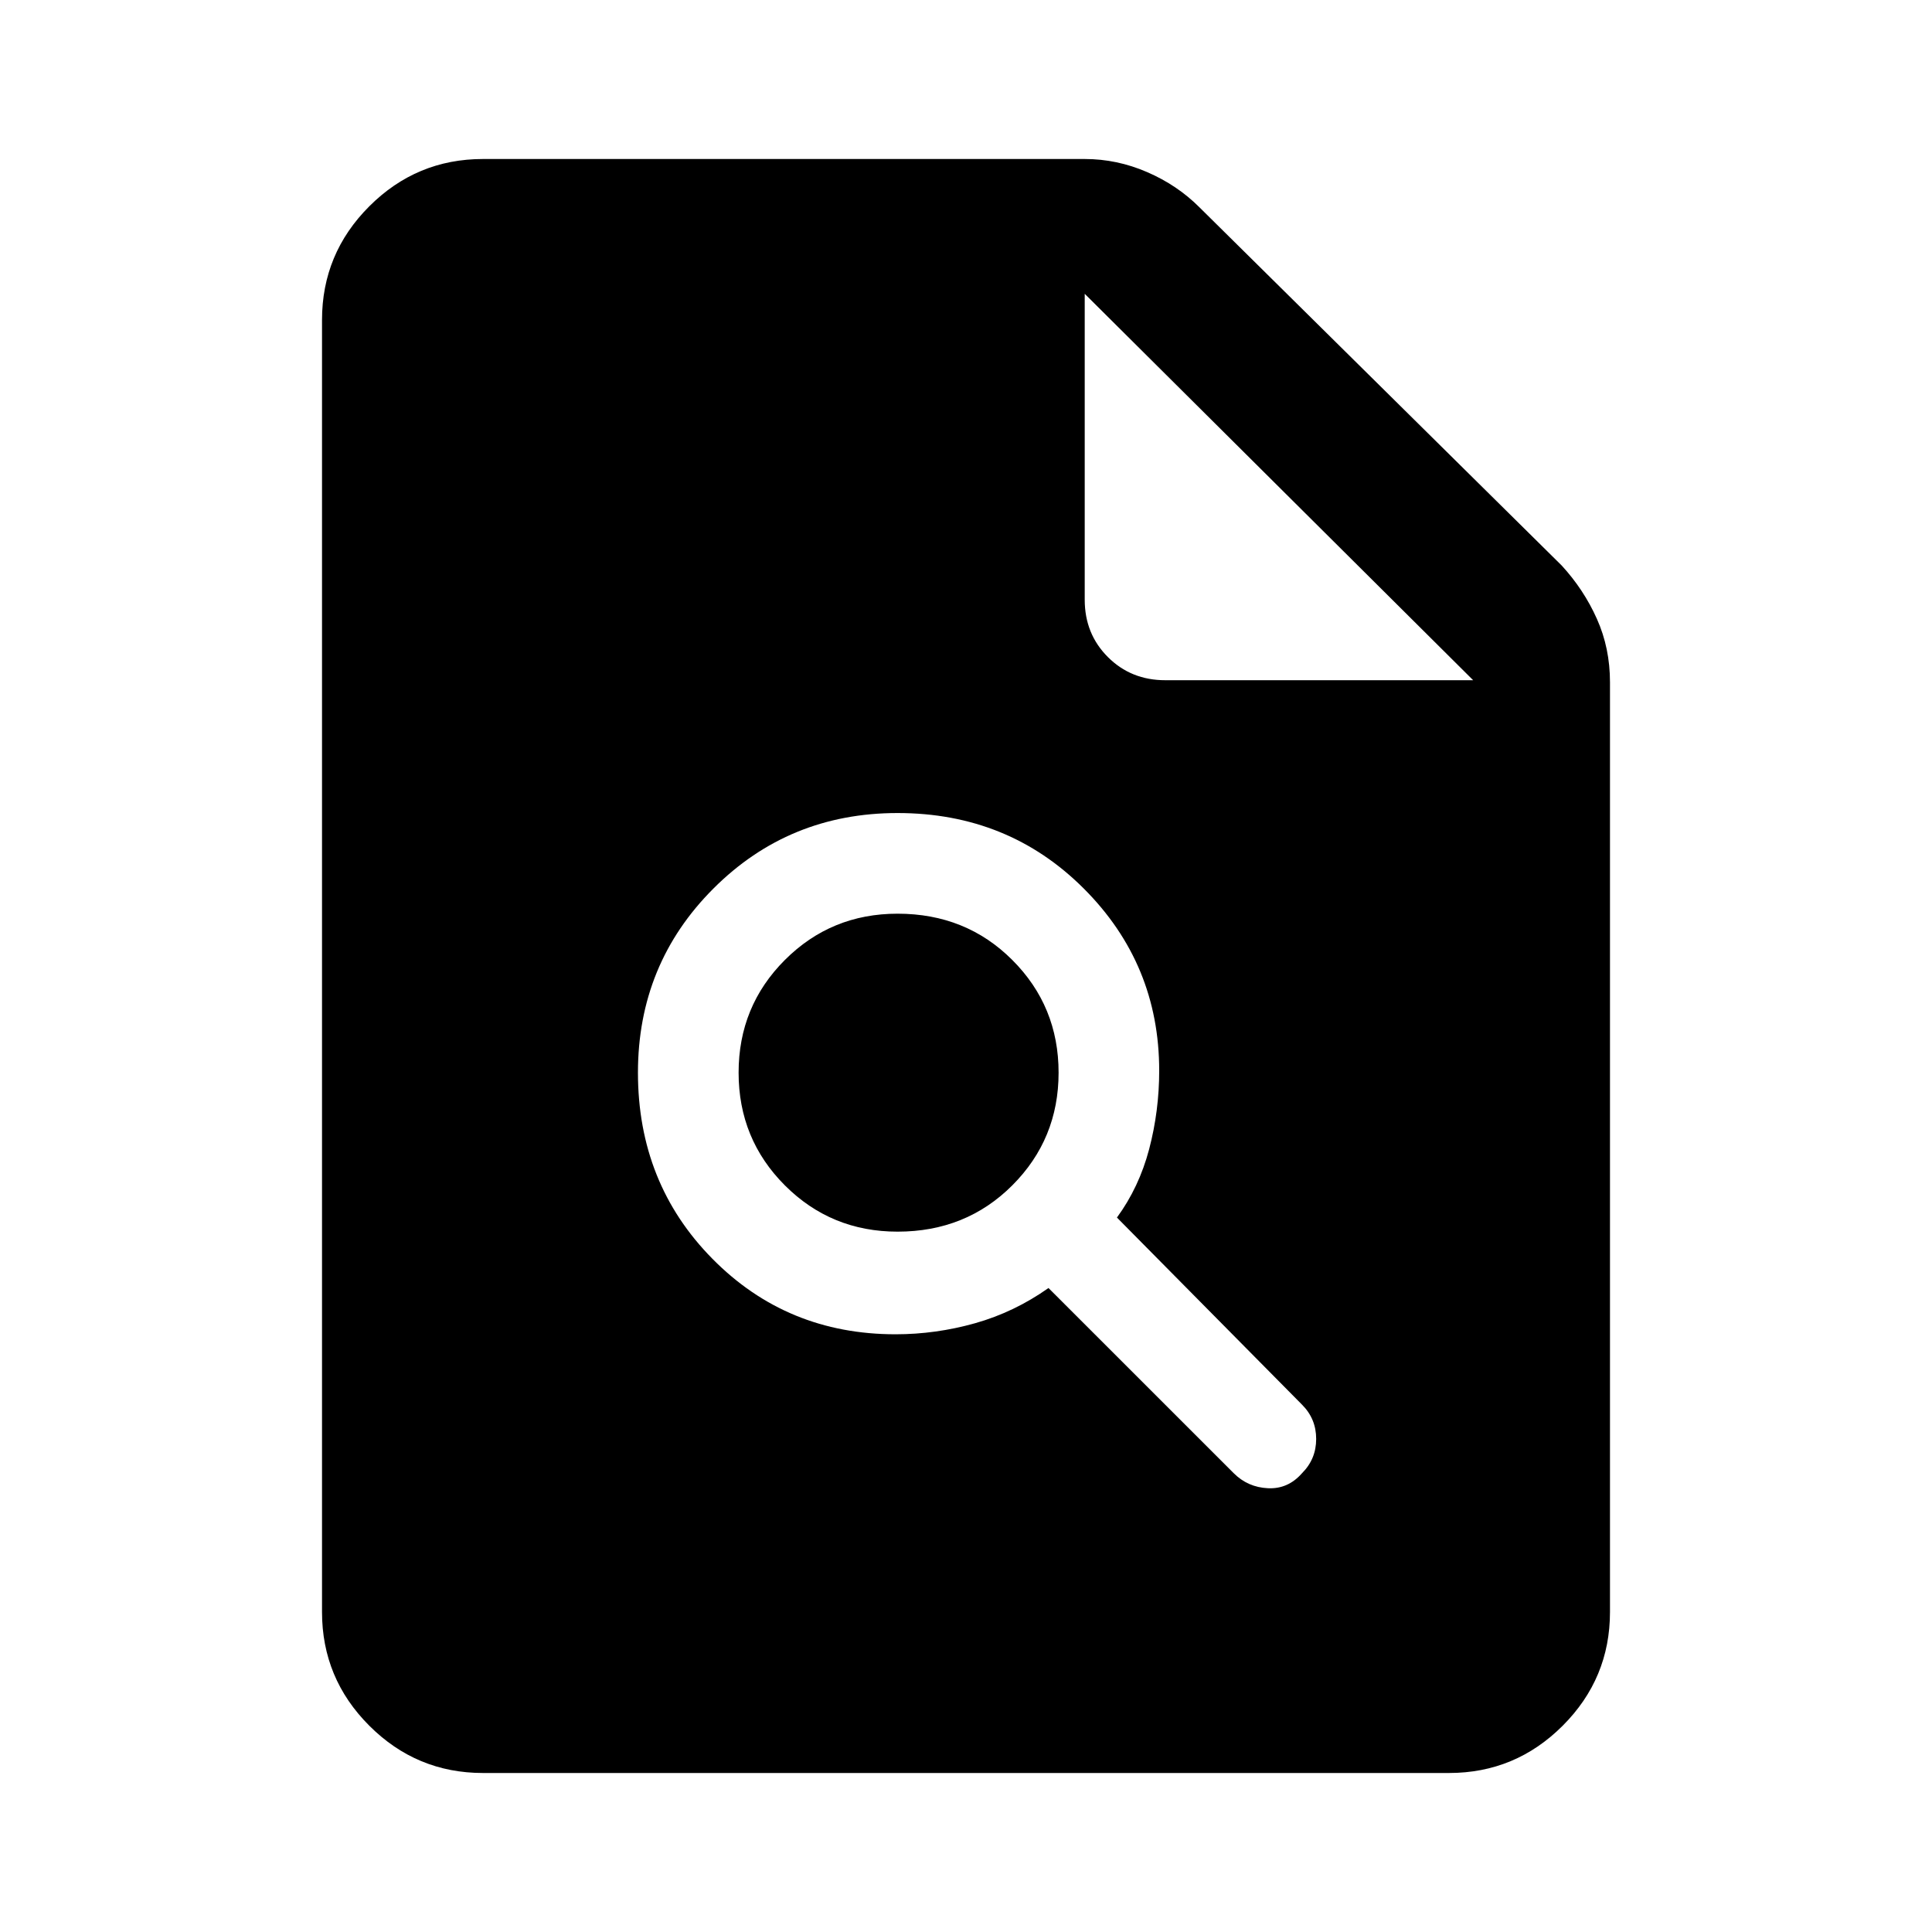 <svg xmlns="http://www.w3.org/2000/svg" height="40" width="40"><path d="M10 36.708q-1.375 0-2.354-.979-.979-.979-.979-2.354V6.625q0-1.375.979-2.354.979-.979 2.354-.979h12.458q.667 0 1.292.271.625.27 1.083.729l7.5 7.416q.459.5.729 1.105.271.604.271 1.312v19.25q0 1.375-.979 2.354-.979.979-2.354.979Zm12.458-24.291q0 .708.48 1.187.479.479 1.187.479H30.5l-8.042-8Zm-3.916 15.208q.833 0 1.646-.229.812-.229 1.52-.729l3.834 3.833q.291.292.708.312.417.021.708-.312.292-.292.292-.708 0-.417-.292-.709l-3.833-3.875q.458-.625.667-1.416Q24 23 24 22.167q0-2.209-1.562-3.771-1.563-1.563-3.855-1.563-2.25 0-3.812 1.563-1.563 1.562-1.563 3.812 0 2.292 1.542 3.854 1.542 1.563 3.792 1.563Zm.041-2.125q-1.375 0-2.333-.958-.958-.959-.958-2.334t.958-2.333q.958-.958 2.333-.958 1.417 0 2.375.958.959.958.959 2.333 0 1.375-.959 2.334-.958.958-2.375.958Z"/></svg>